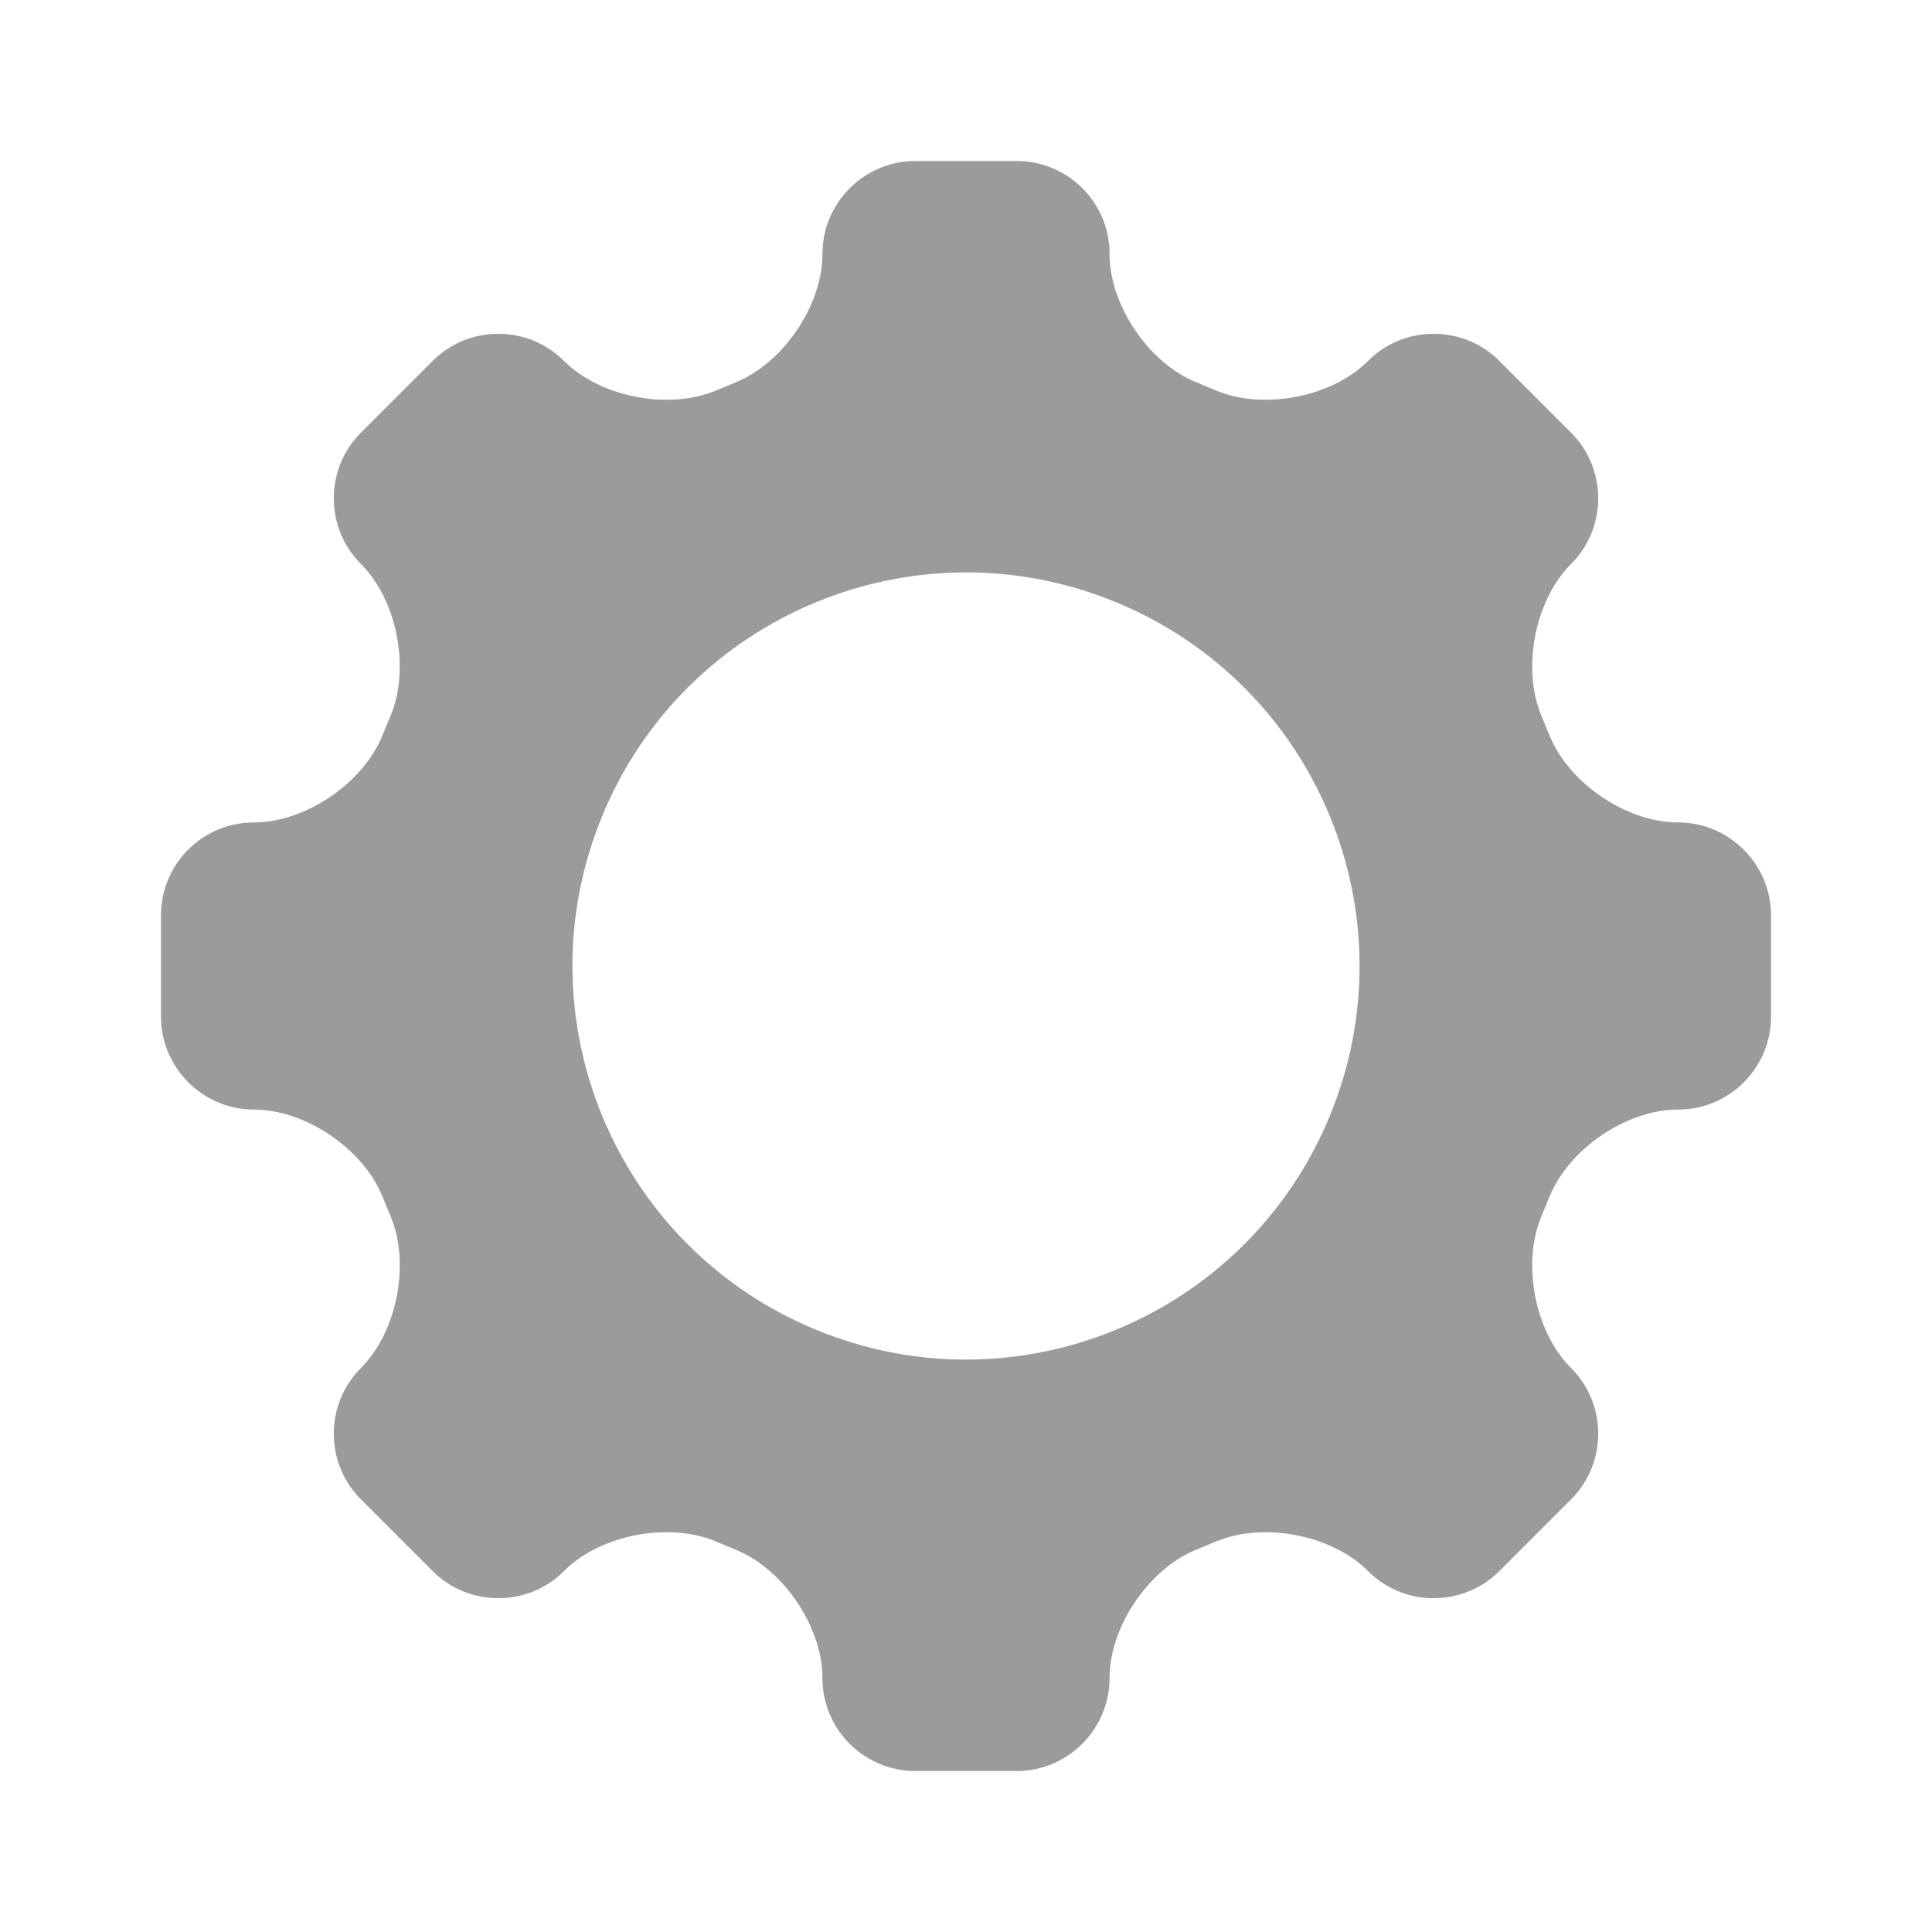 <svg width="24" height="24" viewBox="0 0 24 24" fill="none" xmlns="http://www.w3.org/2000/svg">
<path fill-rule="evenodd" clip-rule="evenodd" d="M6.988 19.534C6.538 19.966 5.817 19.959 5.376 19.518L4.482 18.624C4.042 18.183 4.032 17.464 4.467 17.011L4.504 16.972C4.936 16.522 5.094 15.693 4.854 15.113L4.746 14.852C4.507 14.275 3.811 13.797 3.184 13.784L3.13 13.783C2.506 13.771 2.001 13.256 2 12.632L2 11.368C2 10.745 2.501 10.229 3.129 10.217L3.183 10.216C3.807 10.203 4.505 9.729 4.745 9.148L4.854 8.887C5.092 8.31 4.939 7.48 4.504 7.027L4.466 6.988C4.034 6.538 4.041 5.817 4.482 5.376L5.376 4.482C5.817 4.042 6.536 4.032 6.989 4.467L7.028 4.504C7.478 4.936 8.307 5.094 8.887 4.854L9.148 4.746C9.725 4.507 10.203 3.811 10.216 3.184L10.217 3.13C10.229 2.506 10.744 2.001 11.368 2L12.632 2C13.255 2 13.771 2.501 13.783 3.129L13.784 3.183C13.797 3.807 14.271 4.505 14.852 4.745L15.113 4.854C15.69 5.092 16.52 4.939 16.973 4.504L17.012 4.466C17.462 4.034 18.183 4.041 18.624 4.482L19.518 5.376C19.958 5.817 19.968 6.536 19.533 6.989L19.495 7.028C19.064 7.478 18.906 8.307 19.146 8.887L19.254 9.148C19.493 9.725 20.189 10.203 20.816 10.216L20.87 10.217C21.494 10.229 22 10.744 22 11.368L22 12.632C22 13.255 21.498 13.771 20.871 13.783L20.817 13.784C20.193 13.797 19.495 14.271 19.255 14.852L19.146 15.113C18.907 15.69 19.061 16.52 19.496 16.973L19.534 17.012C19.966 17.462 19.959 18.183 19.518 18.624L18.624 19.518C18.183 19.958 17.464 19.968 17.011 19.533L16.972 19.495C16.522 19.064 15.693 18.906 15.113 19.146L14.852 19.254C14.275 19.493 13.797 20.189 13.784 20.816L13.783 20.87C13.771 21.494 13.256 22 12.632 22L11.368 22C10.745 22 10.229 21.498 10.217 20.871L10.216 20.817C10.203 20.193 9.729 19.495 9.148 19.255L8.887 19.146C8.31 18.907 7.48 19.061 7.027 19.496L6.988 19.534ZM10.13 16.516C12.624 17.549 15.483 16.364 16.516 13.87C17.549 11.377 16.365 8.517 13.871 7.484C11.377 6.451 8.517 7.635 7.484 10.129C6.451 12.623 7.636 15.483 10.13 16.516Z" fill="#9B9B9B"/>
</svg>
